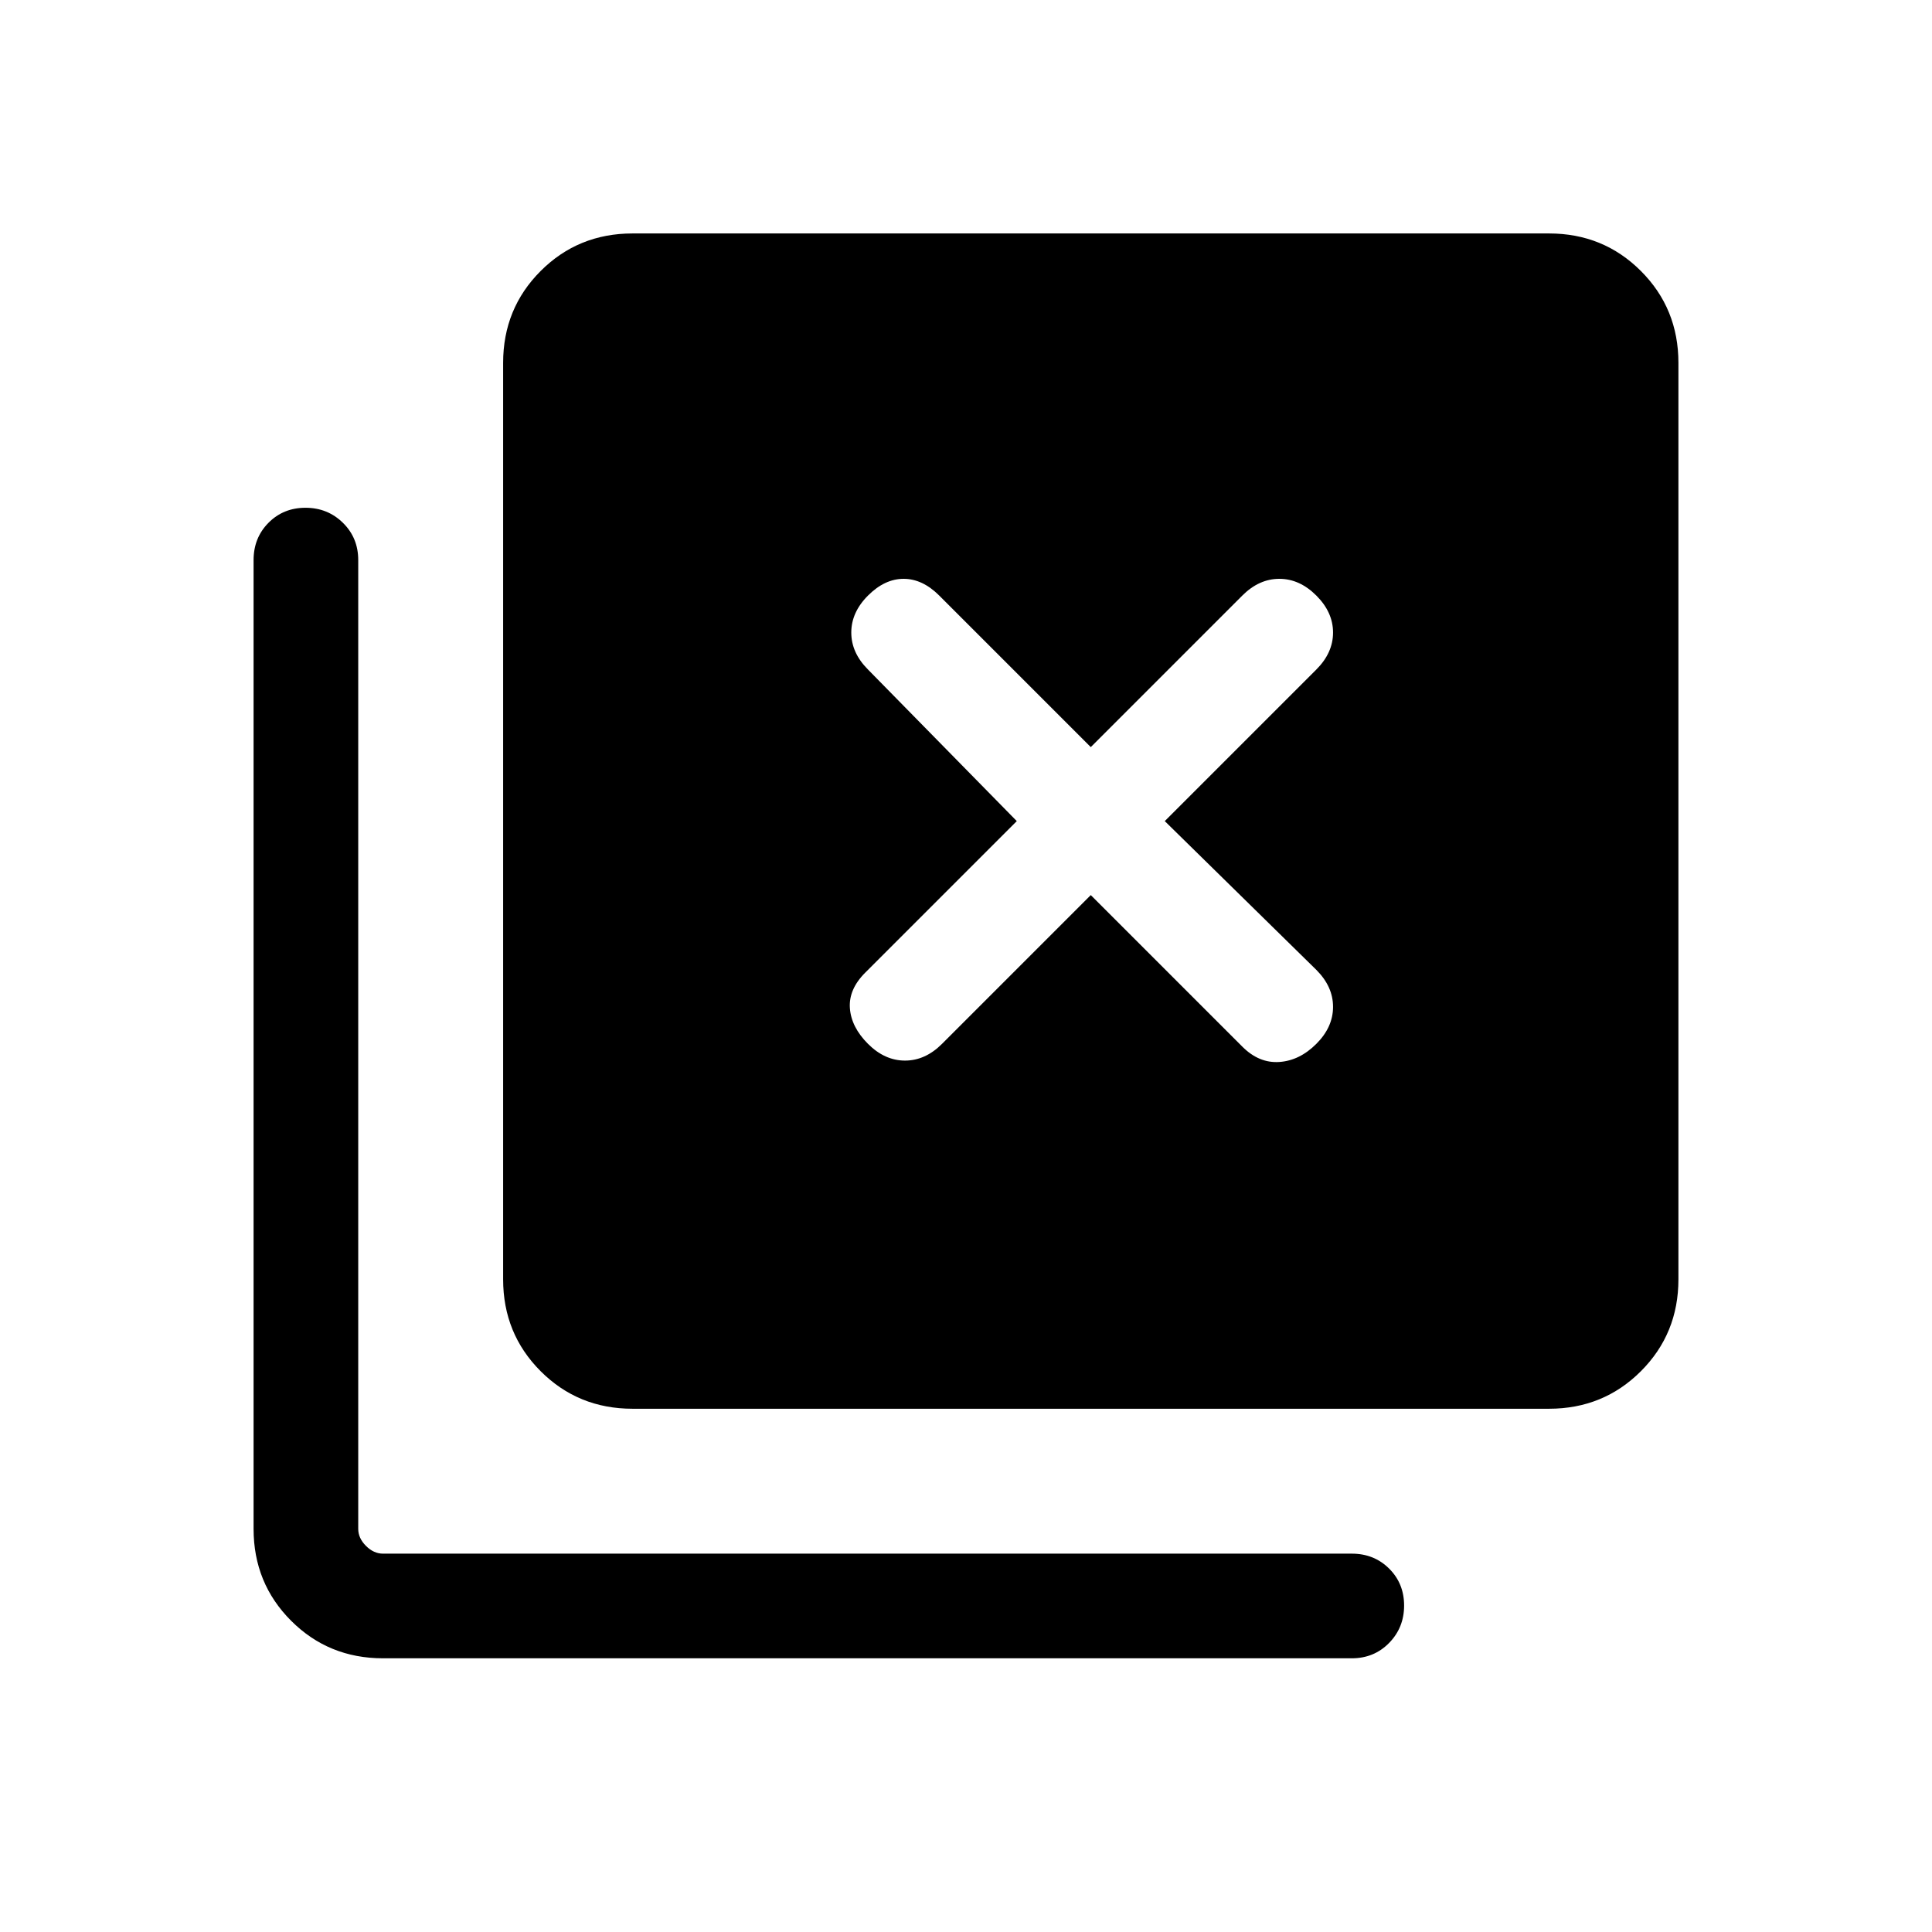 <svg xmlns="http://www.w3.org/2000/svg" height="20" viewBox="0 -960 960 960" width="20"><path d="M314.308-260.001q-27.008 0-45.657-18.65-18.65-18.65-18.65-45.658v-455.382q0-27.008 18.65-45.658 18.649-18.65 45.657-18.65h455.383q27.007 0 45.657 18.65 18.65 18.65 18.65 45.658v455.382q0 27.008-18.65 45.658-18.65 18.65-45.657 18.65H314.308ZM190.309-136.003q-27.007 0-45.657-18.65-18.65-18.65-18.65-45.657v-481.382q0-11.069 7.405-18.534 7.404-7.465 18.384-7.465 10.979 0 18.595 7.465 7.615 7.465 7.615 18.534v481.382q0 4.616 3.846 8.462 3.847 3.847 8.462 3.847h481.382q11.069 0 18.534 7.404 7.466 7.405 7.466 18.384 0 10.98-7.466 18.595-7.465 7.615-18.534 7.615H190.309Zm277.767-305.305 73.923-73.924 75.308 75.308q8.308 8.308 18.385 7.616 10.076-.693 18.384-9 8.307-8.308 8.307-18.384 0-10.077-8.307-18.384L578.767-552l75.309-75.308q8.307-8.308 8.307-18.384 0-10.077-8.307-18.384-8.308-8.308-18.384-8.308-10.077 0-18.385 8.308l-75.308 75.308-75.308-75.308q-8.307-8.308-17.692-8.308-9.384 0-17.692 8.308Q423-655.769 423-645.692q0 10.076 8.307 18.384L505.231-552l-75.308 75.308q-8.308 8.308-7.615 17.692.692 9.384 8.999 17.692 8.308 8.307 18.385 8.307 10.076 0 18.384-8.307Z"/></svg>